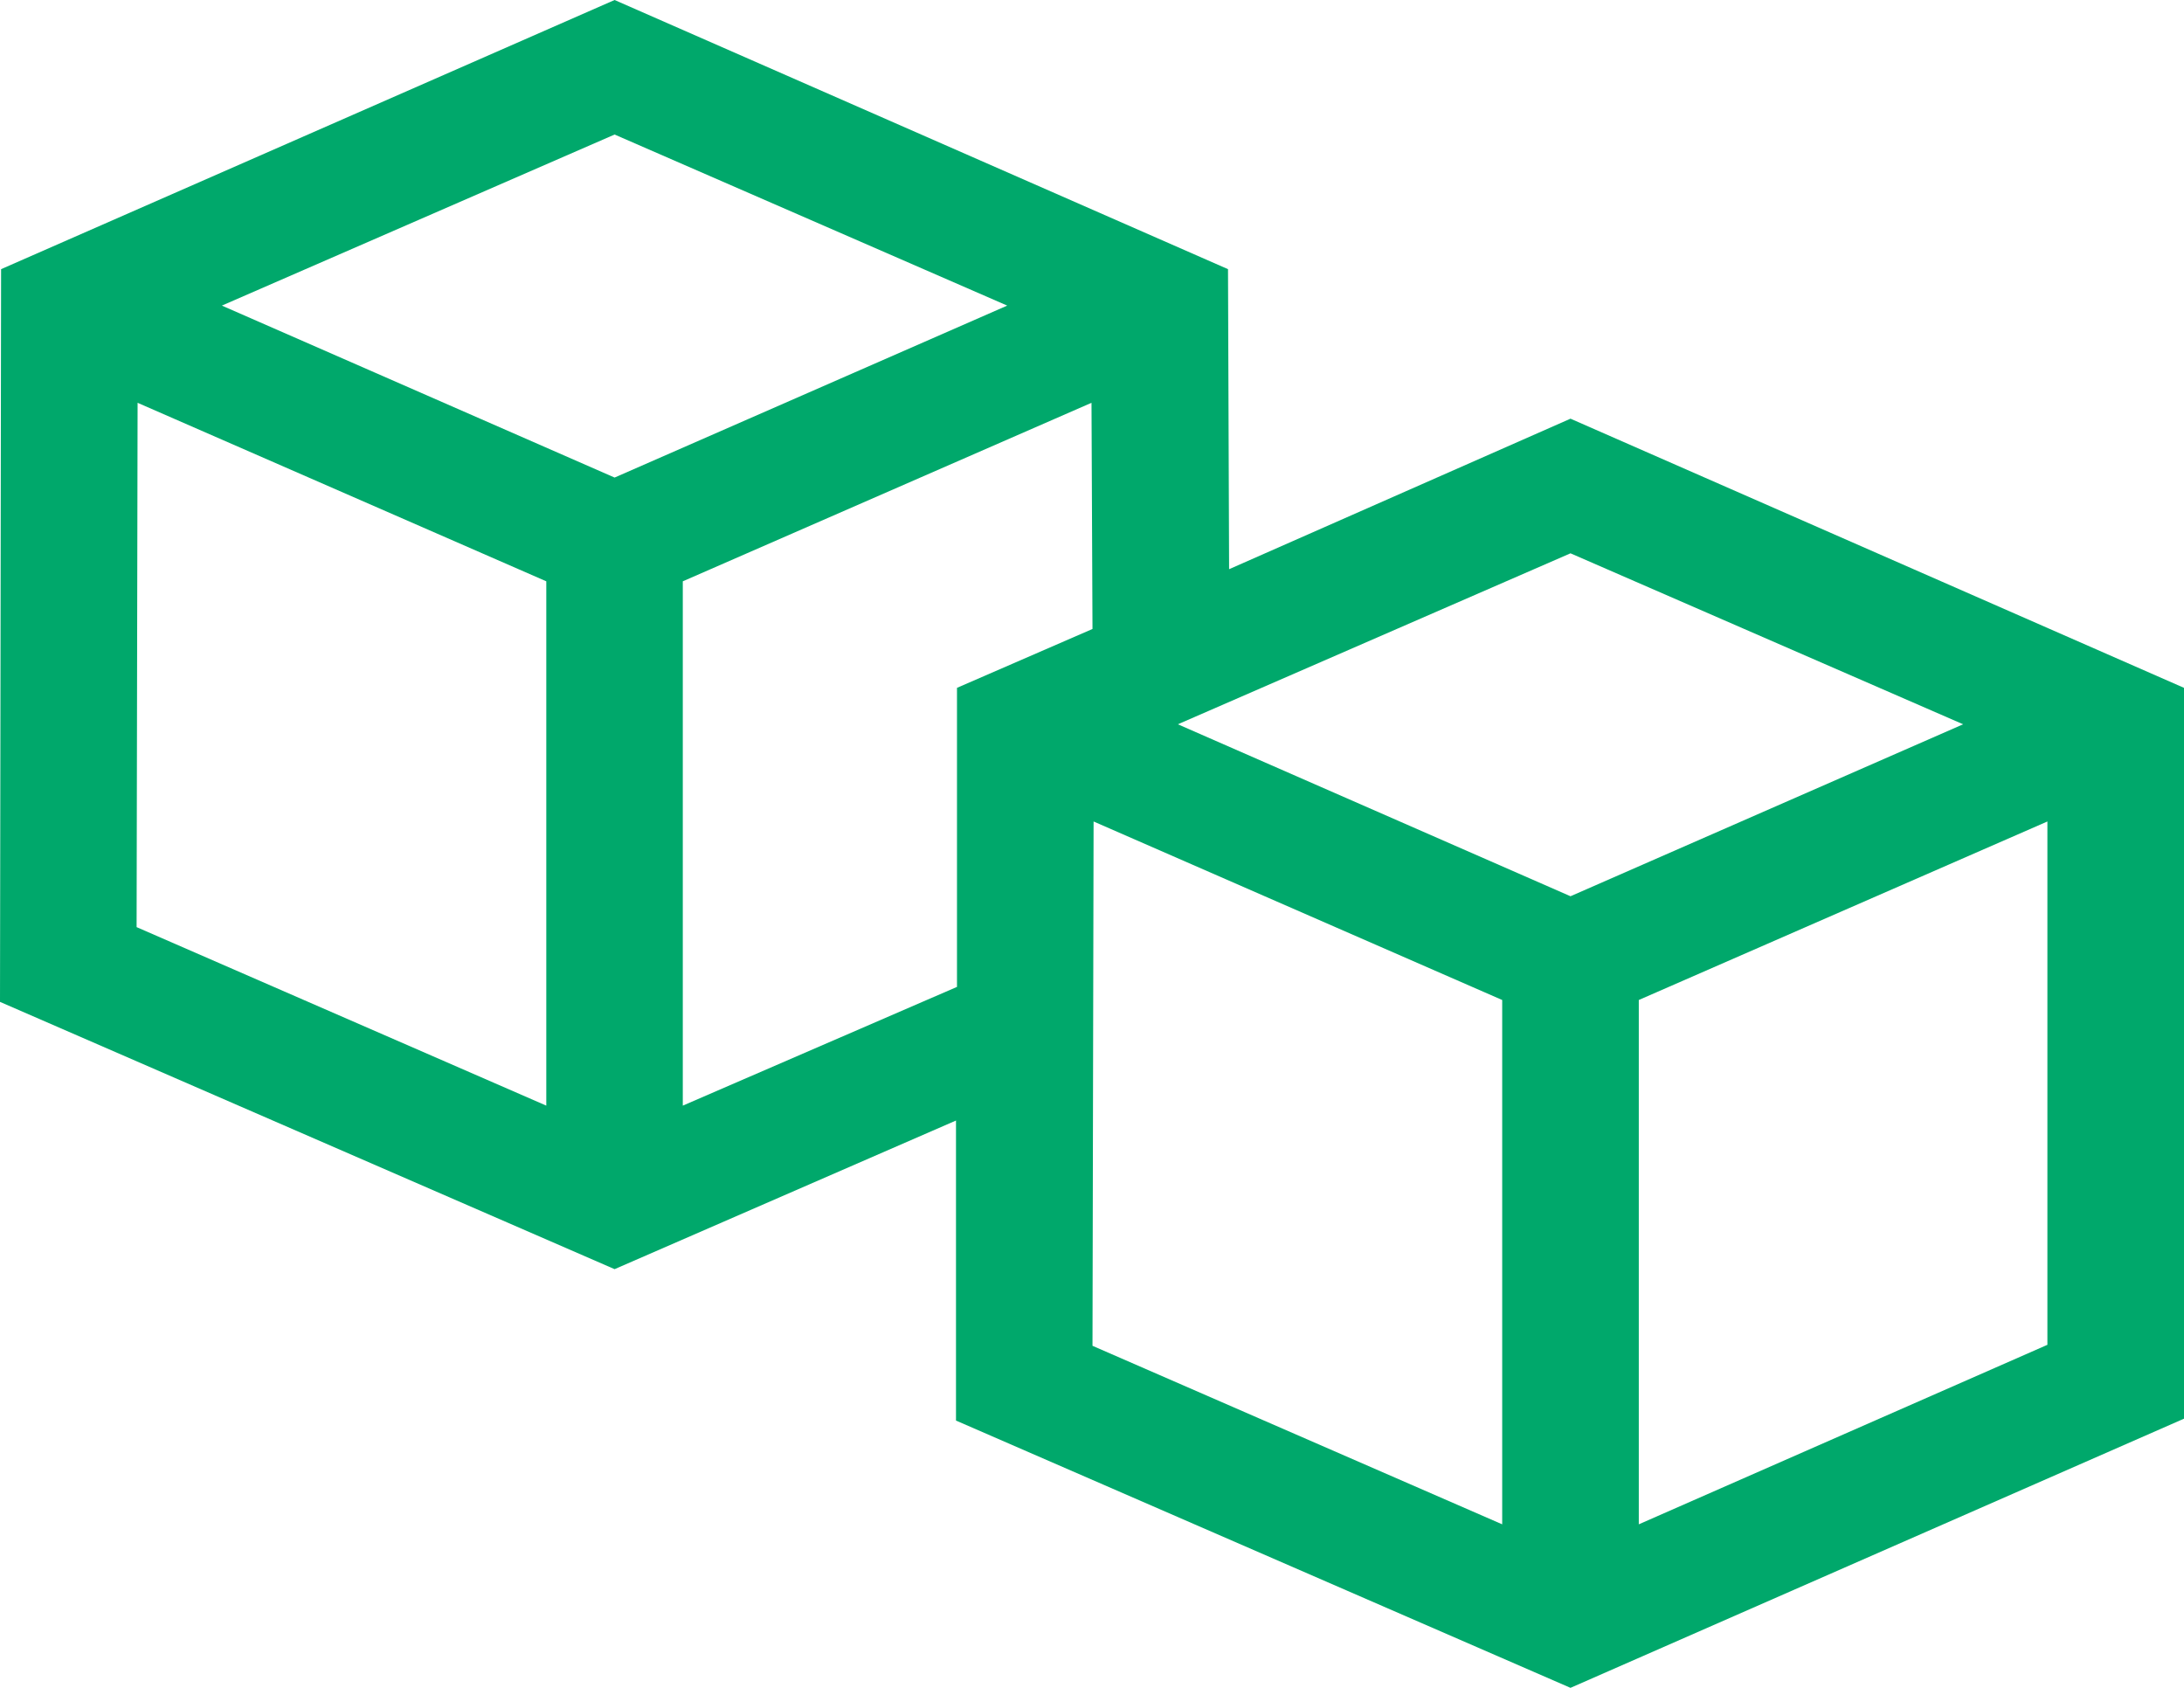 <svg width="22" height="17" viewBox="0 0 22 17" fill="none" xmlns="http://www.w3.org/2000/svg">
<path d="M15.82 4.217L22 6.928V14.289L15.82 17L9.63 14.308V11.286L6.191 12.783L0 10.091L0.011 2.711L6.191 0L12.37 2.711L12.381 5.733L15.82 4.217ZM19.775 7.295L15.82 5.573L11.865 7.295L15.82 9.027L19.775 7.295ZM10.146 3.078L6.191 1.355L2.235 3.078L6.191 4.81L10.146 3.078ZM1.386 4.057L1.376 9.338L5.503 11.136V5.855L1.386 4.057ZM6.878 11.136L9.64 9.94V6.928L11.005 6.335L10.995 4.057L6.878 5.855V11.136ZM11.016 8.274L11.005 13.555L15.132 15.353V10.072L11.016 8.274ZM16.508 15.353L20.624 13.545V8.274L16.508 10.072V15.353Z" fill="#00A86B"/>
</svg>
